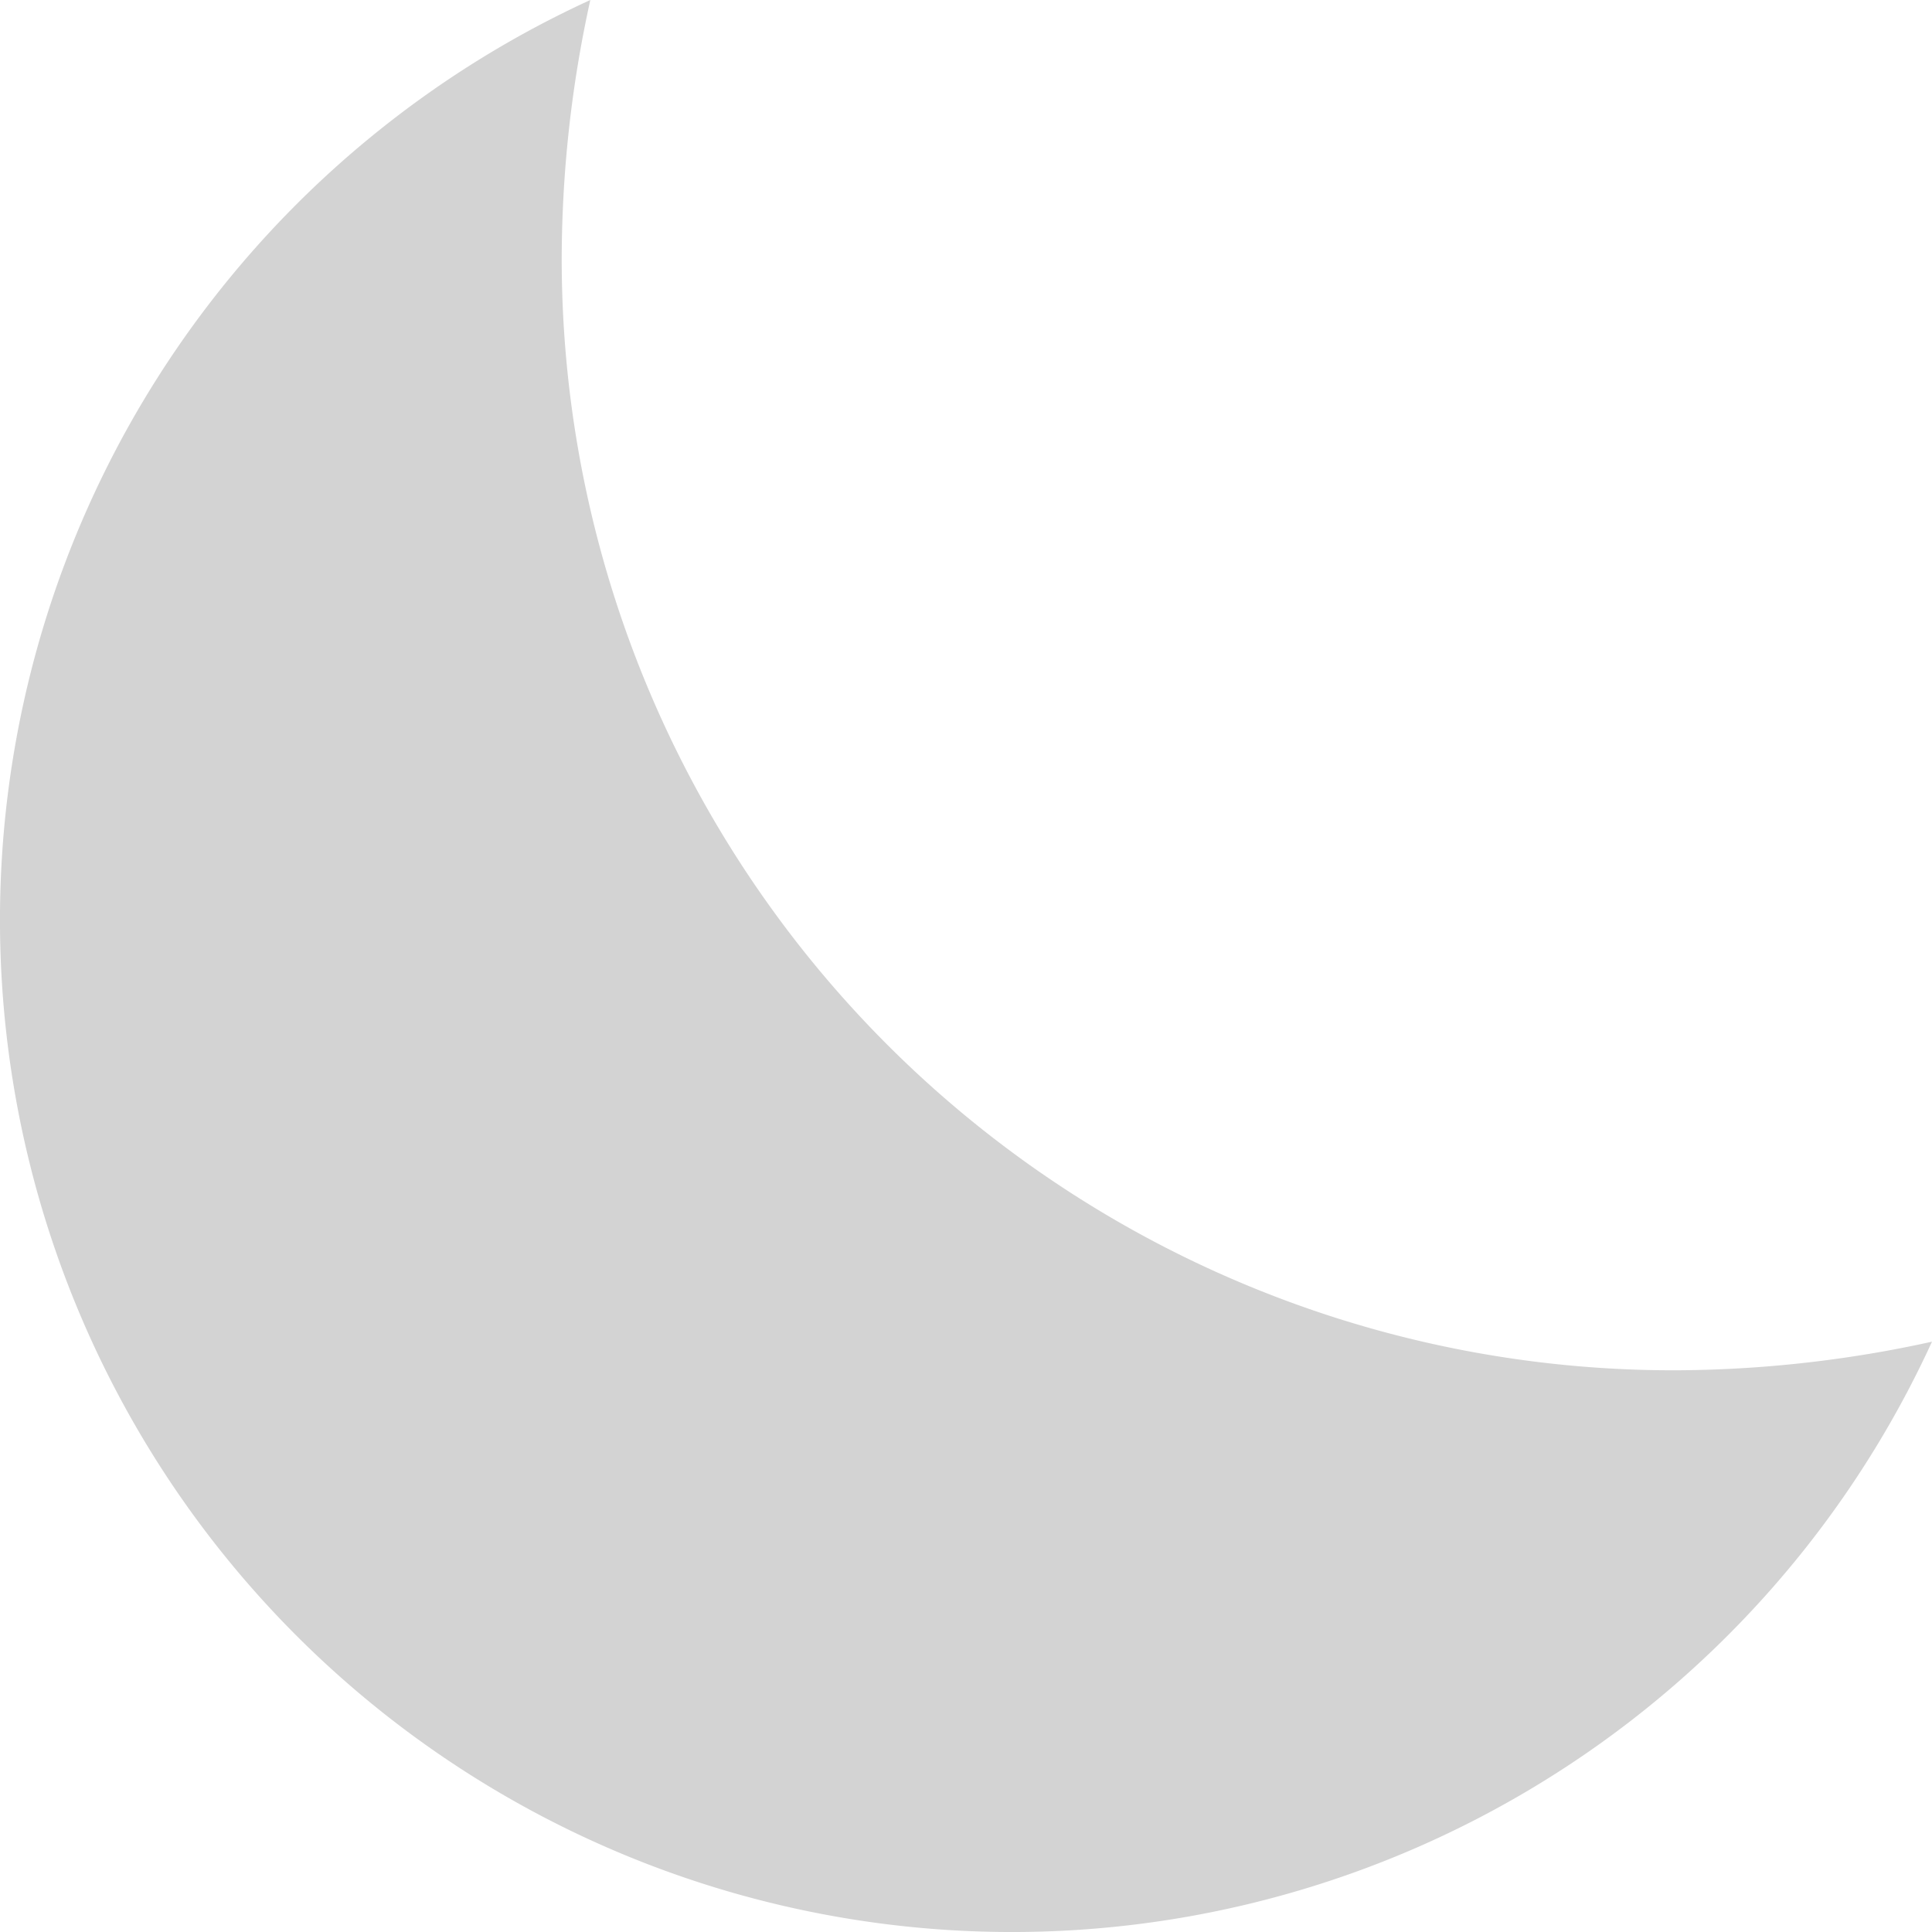 <svg xmlns="http://www.w3.org/2000/svg" viewBox="0 0 80 80">
                                        <defs>
                                            <style>
                                                .cls-1 {
                                                    fill: #d3d3d3;
                                                }
                                            </style>
                                        </defs>
                                        <path id="icon_pernoite" class="cls-1" d="M45.059,34.867A50.065,50.065,0,0,1,46.244,24.2,41.906,41.906,0,1,0,101.8,79.756a50.065,50.065,0,0,1-10.667,1.185A46.029,46.029,0,0,1,45.059,34.867Z" transform="translate(-21.8 -24.2)"></path>
                                    </svg>
